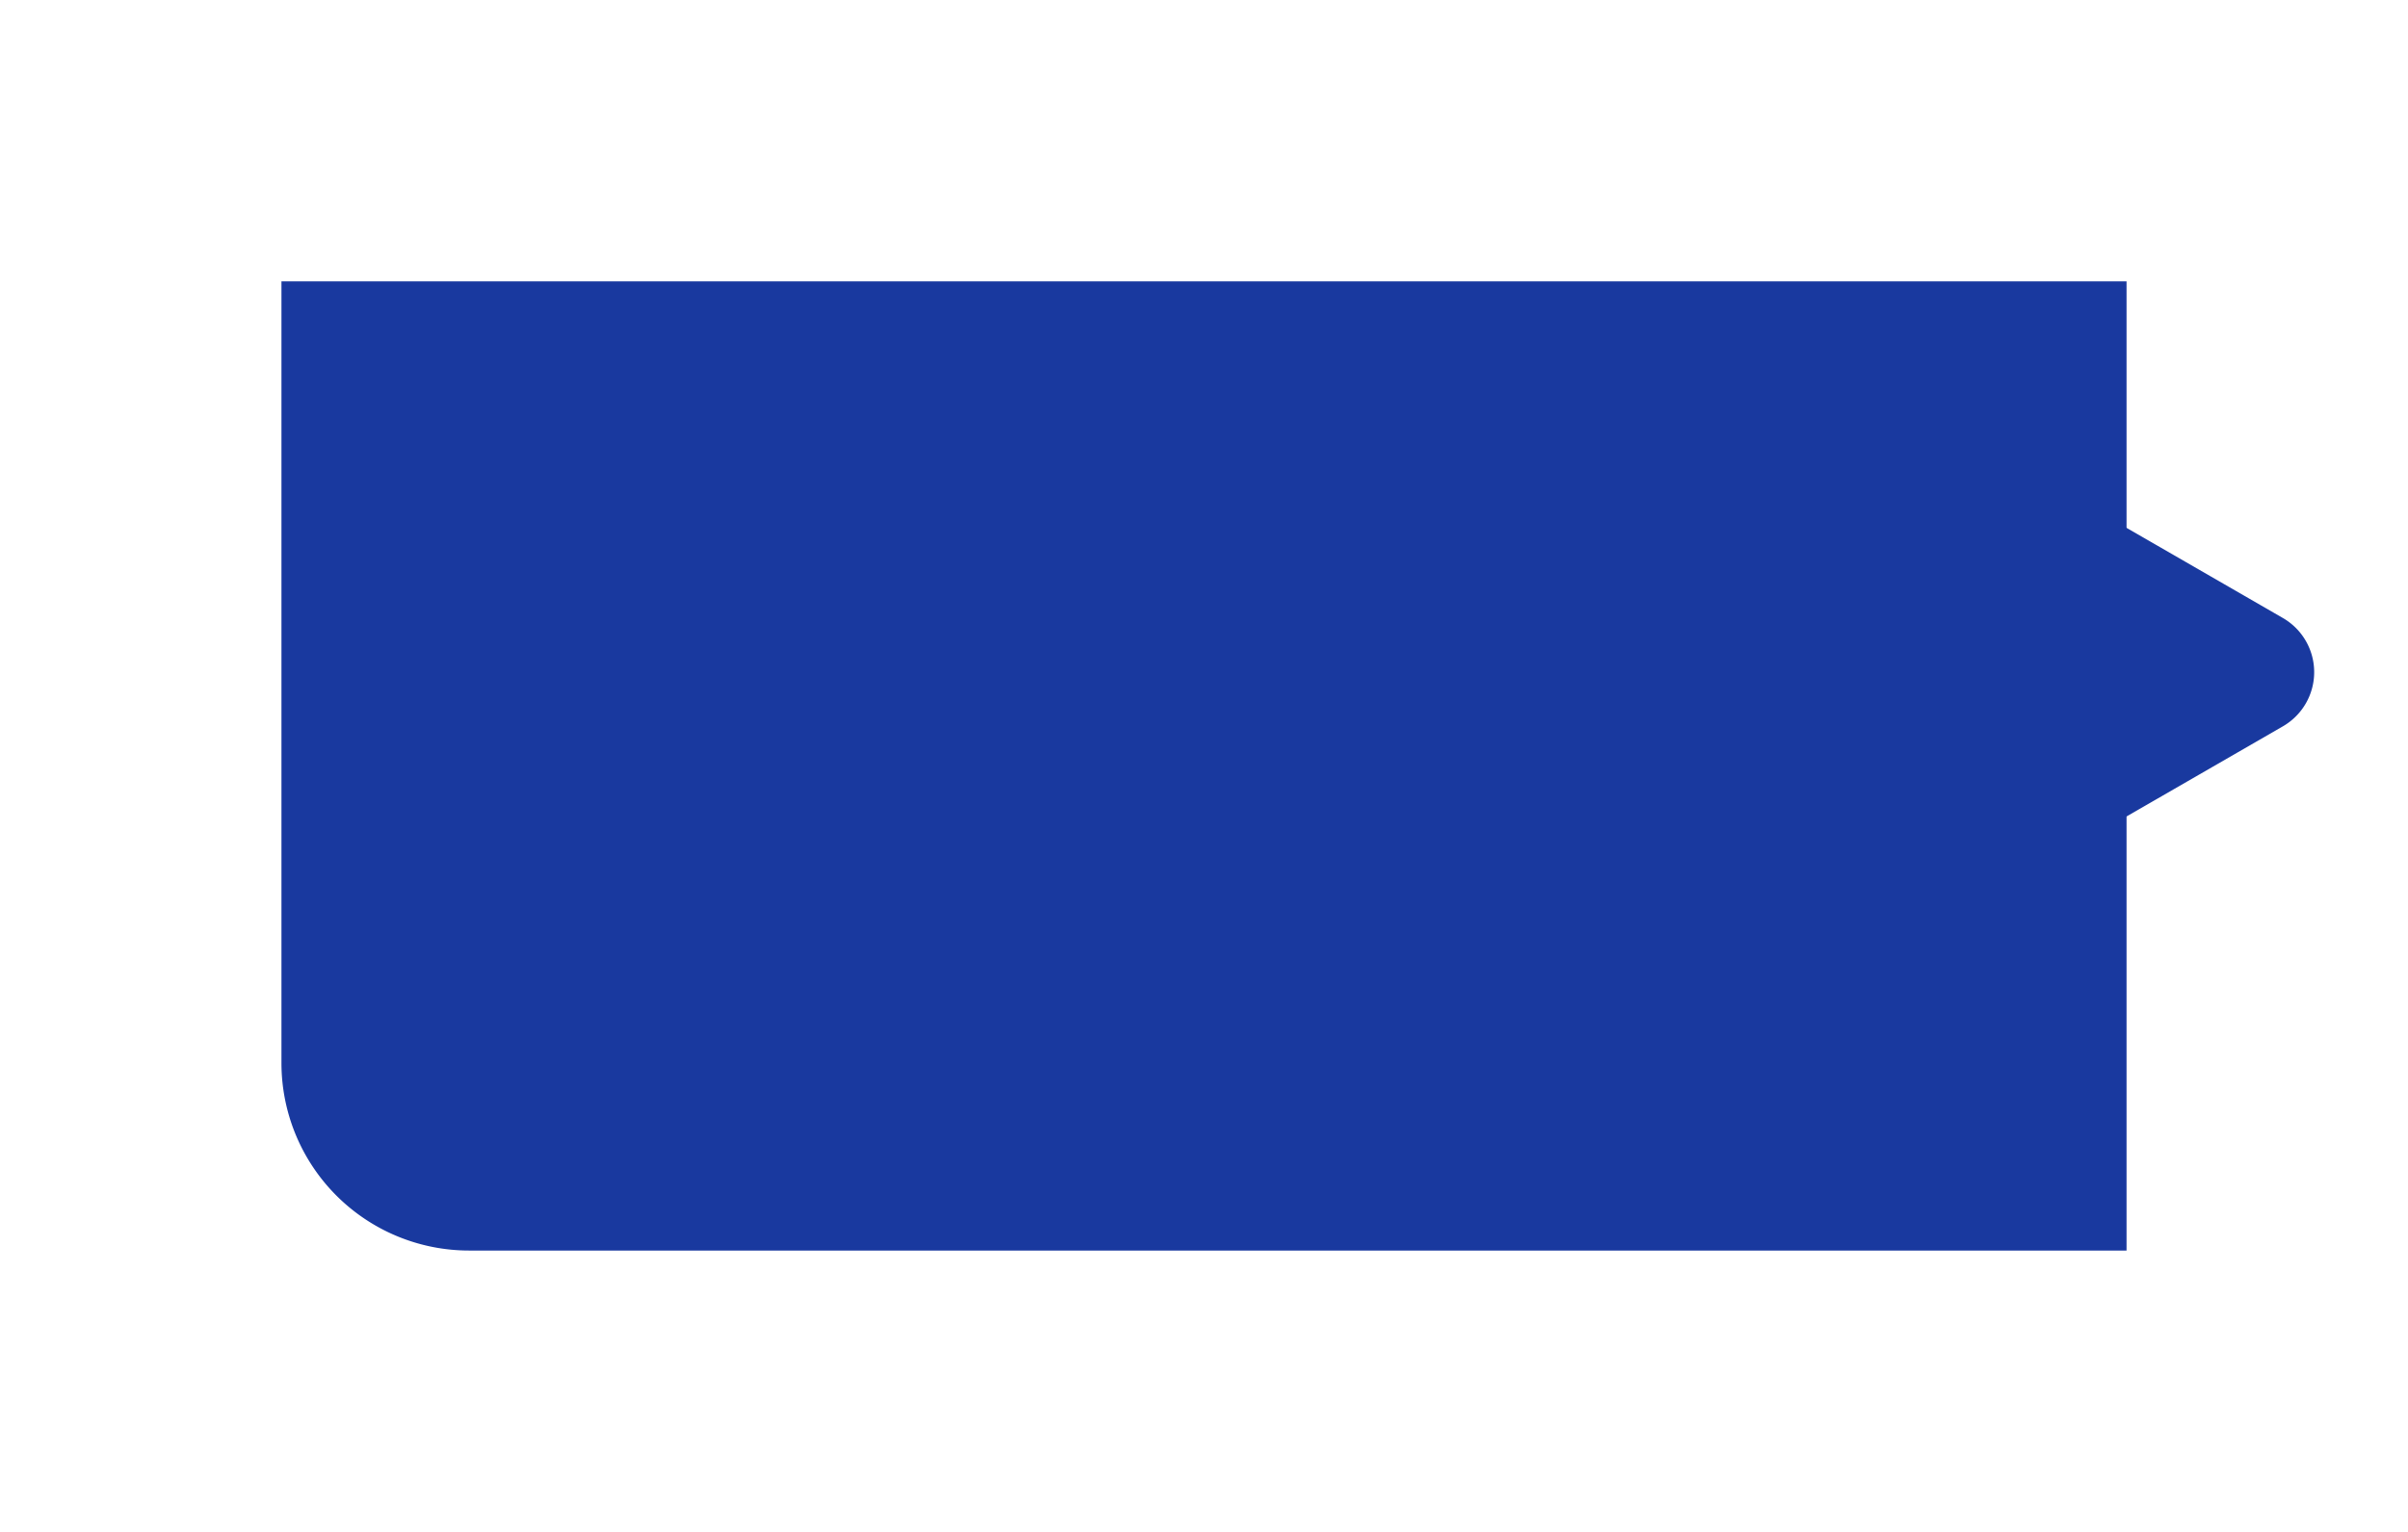 <svg xmlns="http://www.w3.org/2000/svg" xmlns:xlink="http://www.w3.org/1999/xlink" width="77" height="49" viewBox="0 0 77 49">
  <defs>
    <filter id="Rectangle_61" x="0" y="0" width="77" height="49" filterUnits="userSpaceOnUse">
      <feOffset dy="3" input="SourceAlpha"/>
      <feGaussianBlur stdDeviation="3" result="blur"/>
      <feFlood flood-opacity="0.161"/>
      <feComposite operator="in" in2="blur"/>
      <feComposite in="SourceGraphic"/>
    </filter>
  </defs>
  <g id="Group_649" data-name="Group 649" transform="translate(-124 -253)">
    <g transform="matrix(1, 0, 0, 1, 124, 253)" filter="url(#Rectangle_61)">
      <path id="Rectangle_61-2" data-name="Rectangle 61" d="M0,0H59a0,0,0,0,1,0,0V31a0,0,0,0,1,0,0H6a6,6,0,0,1-6-6V0A0,0,0,0,1,0,0Z" transform="translate(9 6)" fill="#19399f"/>
    </g>
    <path id="Polygon_8" data-name="Polygon 8" d="M5.768,3A2,2,0,0,1,9.232,3l4.037,7a2,2,0,0,1-1.732,3H3.463A2,2,0,0,1,1.73,10Z" transform="translate(200 267) rotate(90)" fill="#19399f"/>
  </g>
</svg>
